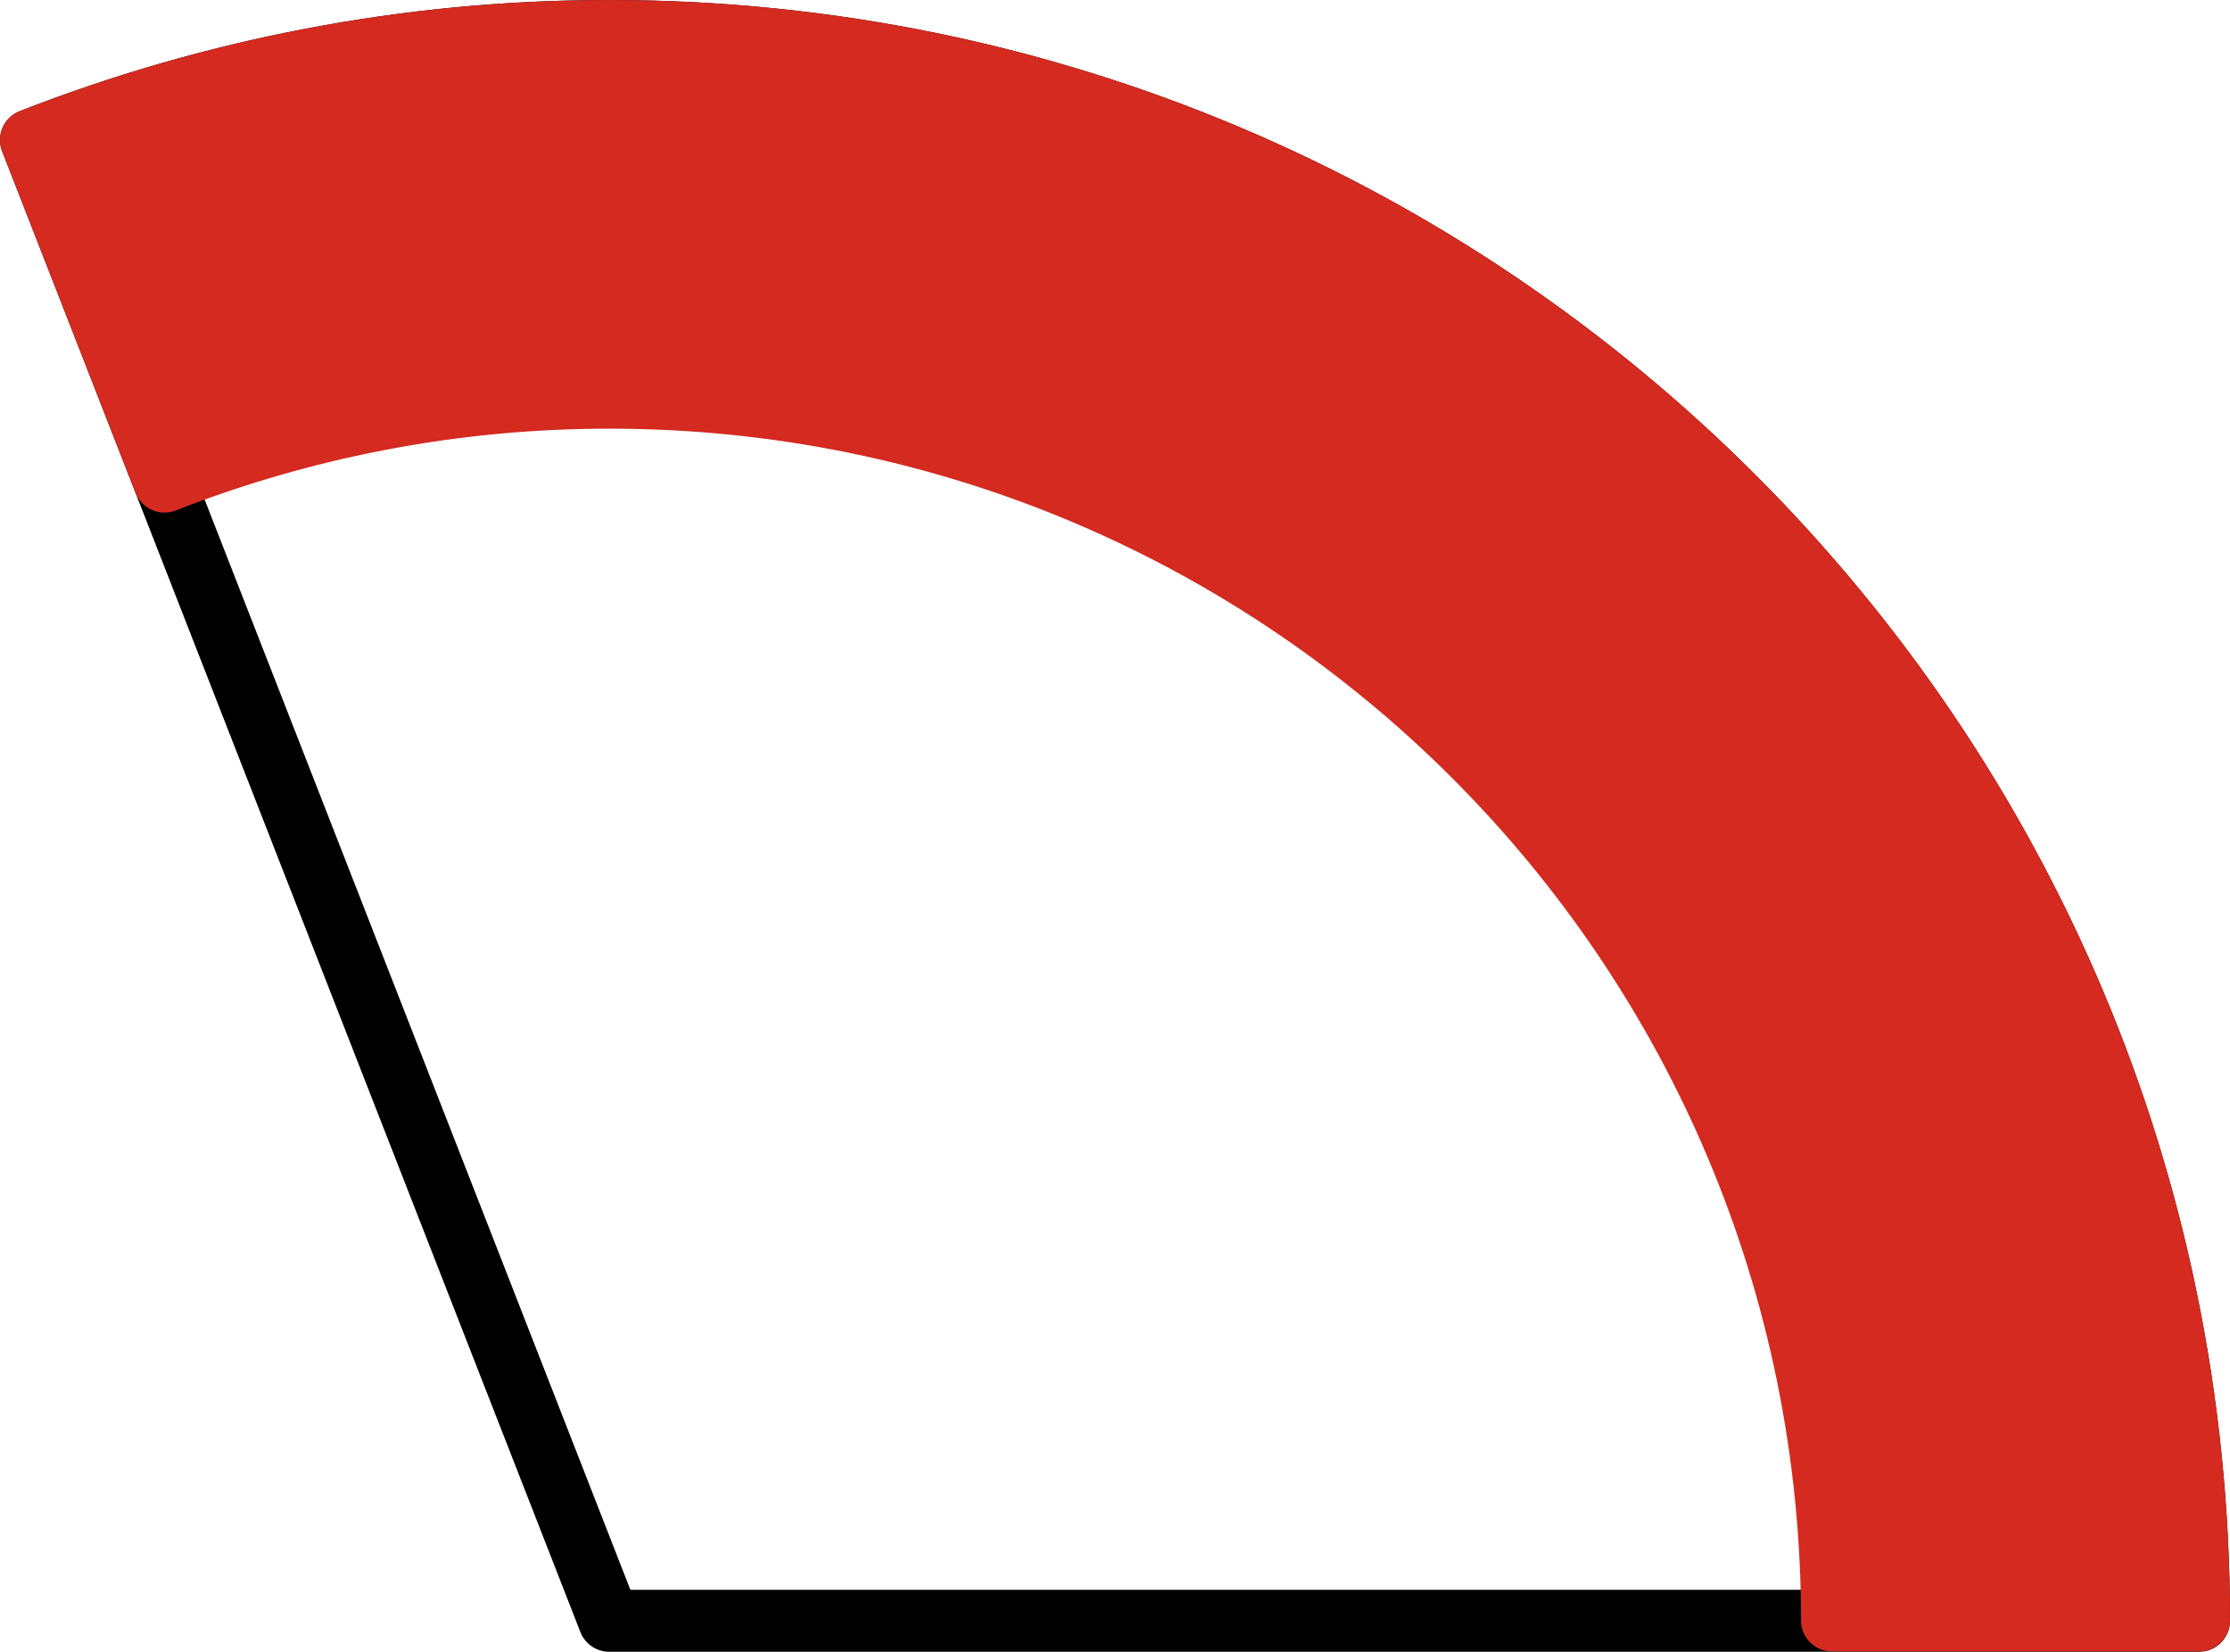 <svg xmlns="http://www.w3.org/2000/svg" class="inline large base" viewBox="0 0 72 53.33" preserveAspectRatio="xMidYMid meet" role="img">
  <title>Book 6, Prop 18 -- Top red angle</title>
  <path class="stroke-black stroke-thin" d="M19.67,1C13.08,1,6.79,2.26,1,4.52l18.67,47.81H71C71,23.98,48.02,1,19.67,1z" style="stroke:#000000;stroke-width:2;stroke-opacity:1;stroke-linecap:round;stroke-linejoin:round;fill-opacity:0;"/>
  <path class="fill-red stroke-red stroke-thin" d="M19.67,1C13.08,1,6.79,2.26,1,4.52l4.31,11.03c4.45-1.74,9.29-2.71,14.36-2.71c21.8,0,39.48,17.68,39.48,39.48H71C71,23.98,48.02,1,19.67,1z" style="fill:#d42a20;fill-opacity:1;stroke:#d42a20;stroke-width:2;stroke-opacity:1;stroke-linecap:round;stroke-linejoin:round;"/>
</svg>
